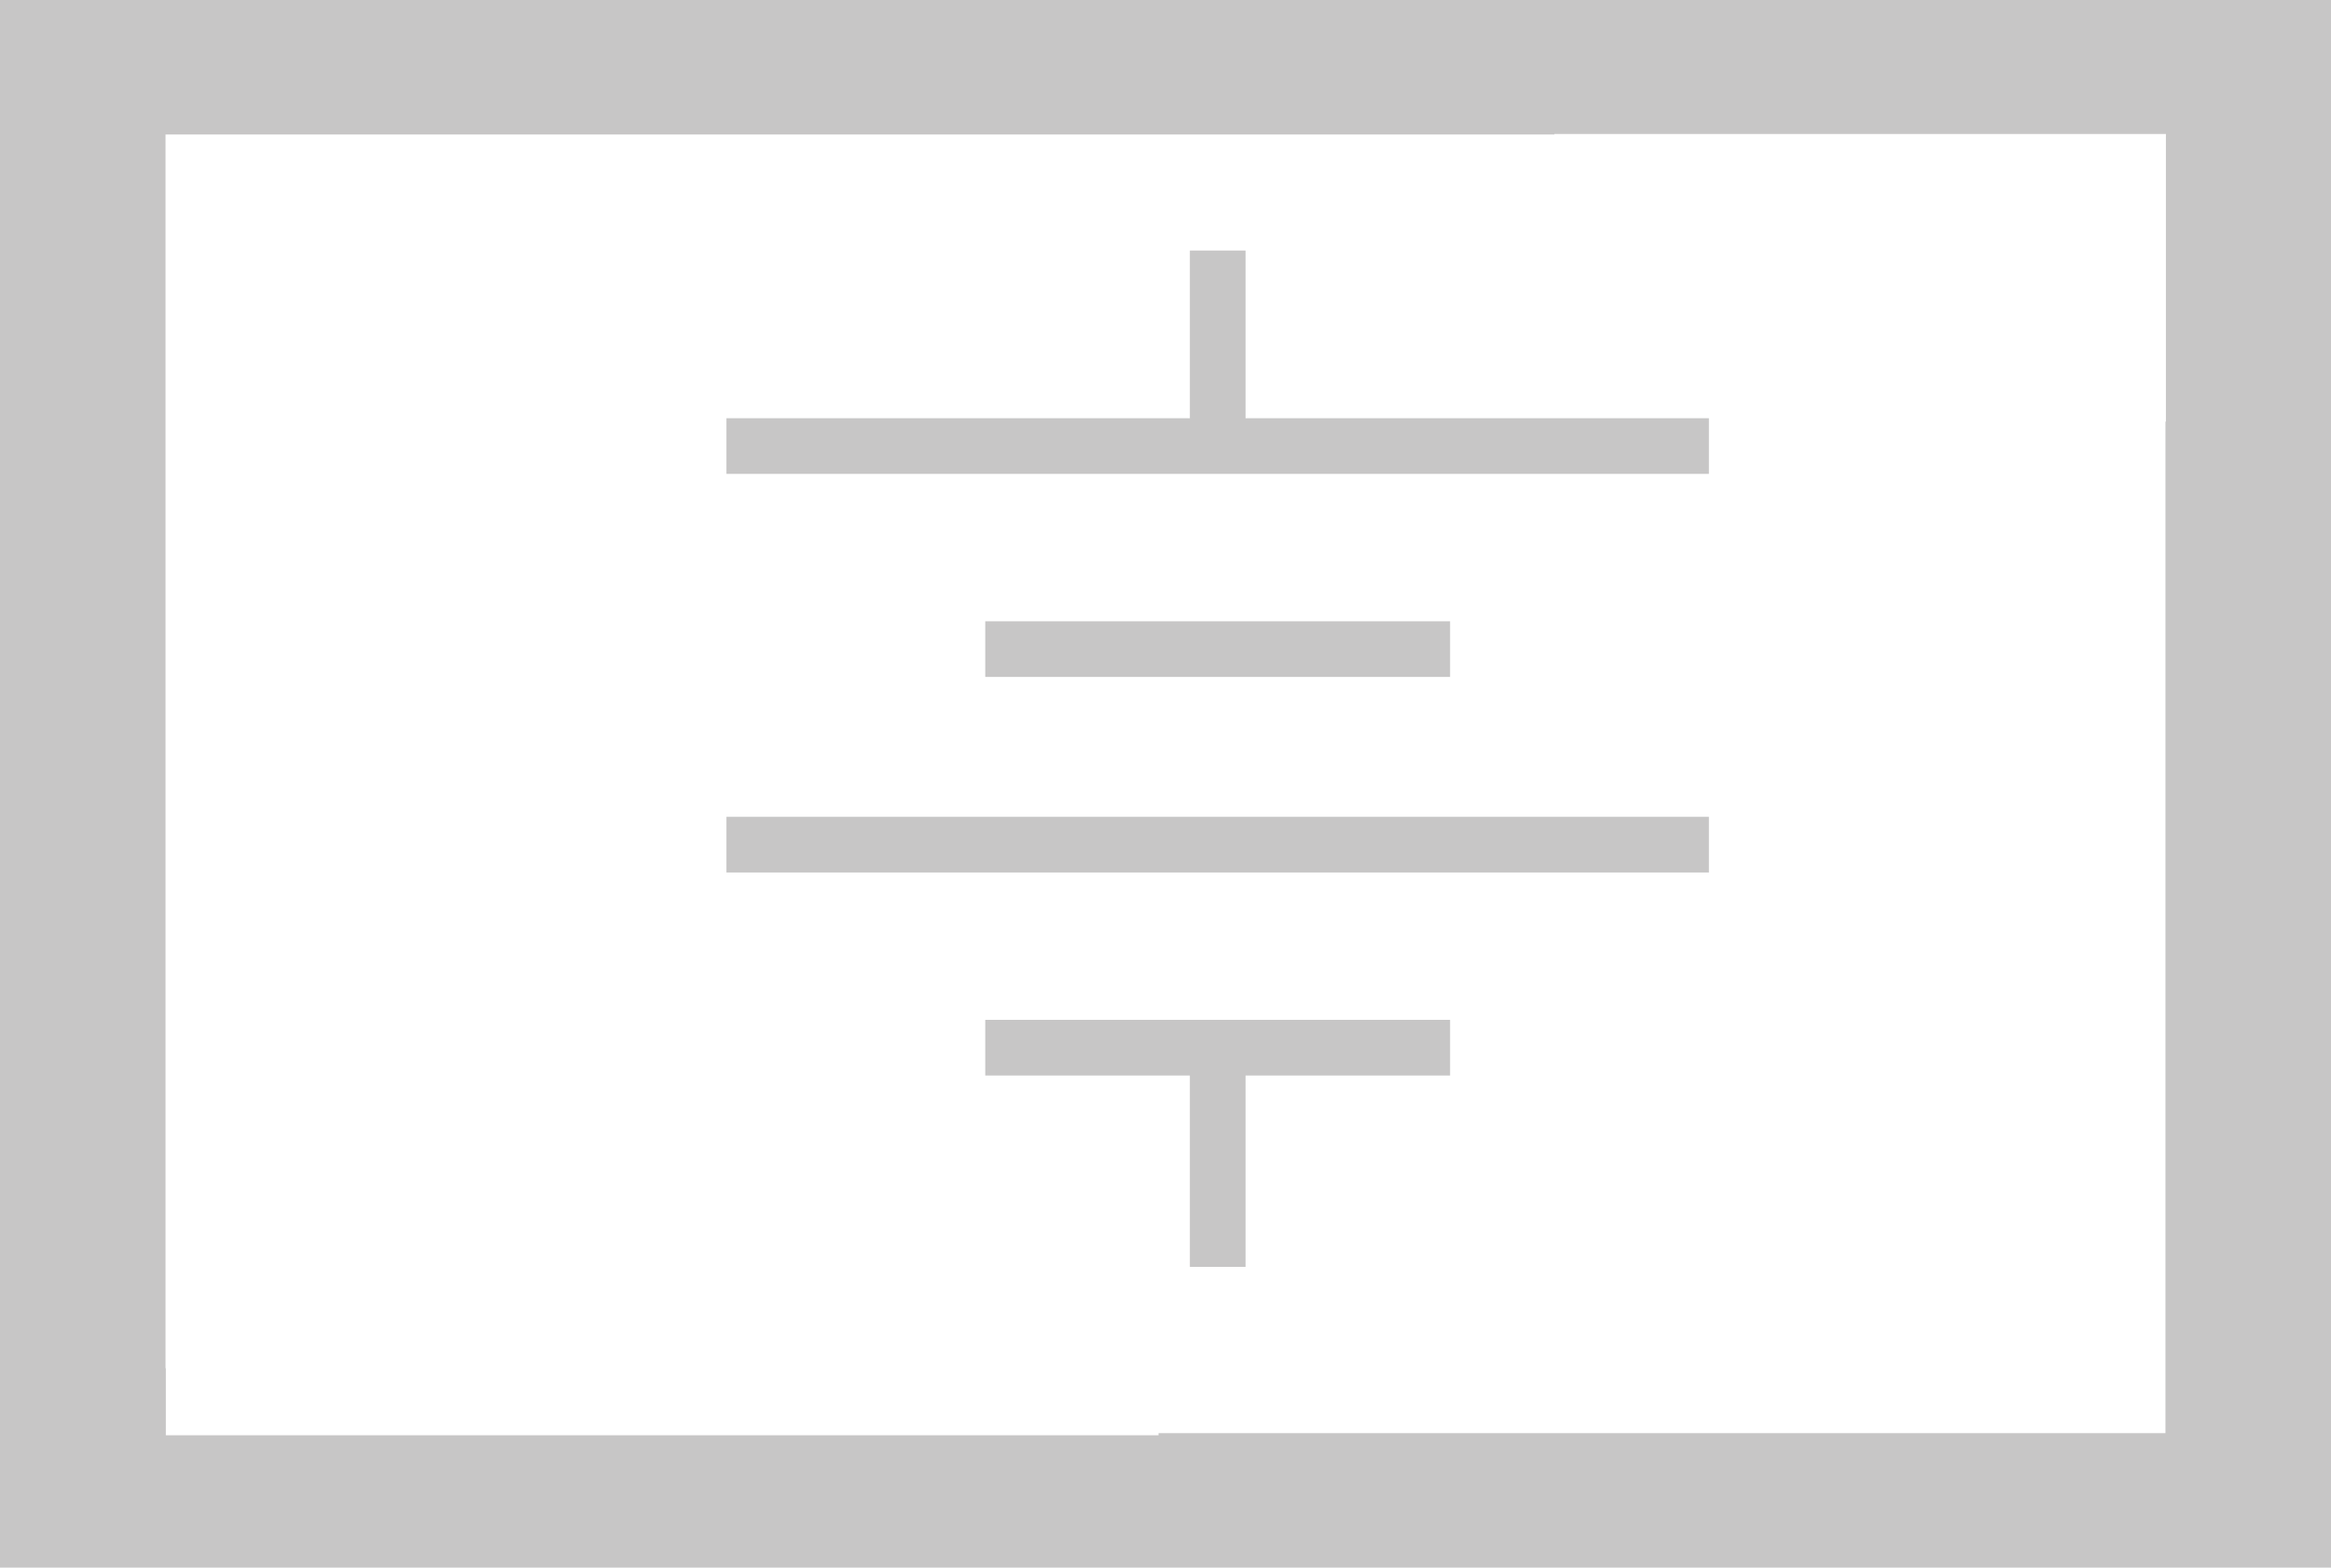 ﻿<?xml version="1.0" encoding="utf-8"?>

<svg version="1.1" id="图层_1" xmlns="http://www.w3.org/2000/svg" xmlns:xlink="http://www.w3.org/1999/xlink" x="0px" y="0px" width="83.75px" height="56.334px" viewBox="0 0 83.75 56.334" enable-background="new 0 0 83.75 56.334" xml:space="preserve">
<g>
	<path fill-rule="evenodd" clip-rule="evenodd" fill="#C7C6C6" d="M0,0v56.334h83.75V0H0z M77.819,15.15h-0.017V51.5H41.625v0.076&#xD;&#xA;		H5.958v-2.413L5.947,49.17V4.834h49.899V4.816h21.973V15.15z" />
	
		<line fill-rule="evenodd" clip-rule="evenodd" fill="none" stroke="#C7C6C6" stroke-width="2" stroke-miterlimit="10" x1="26.1" y1="16.029" x2="61.399" y2="16.029" />
	
		<line fill-rule="evenodd" clip-rule="evenodd" fill="none" stroke="#C7C6C6" stroke-width="2" stroke-miterlimit="10" x1="35.399" y1="23.326" x2="52.1" y2="23.326" />
	
		<line fill-rule="evenodd" clip-rule="evenodd" fill="none" stroke="#C7C6C6" stroke-width="2" stroke-miterlimit="10" x1="43.751" y1="9.003" x2="43.751" y2="16.029" />
	
		<line fill-rule="evenodd" clip-rule="evenodd" fill="none" stroke="#C7C6C6" stroke-width="2" stroke-miterlimit="10" x1="26.1" y1="30.353" x2="61.399" y2="30.353" />
	
		<line fill-rule="evenodd" clip-rule="evenodd" fill="none" stroke="#C7C6C6" stroke-width="2" stroke-miterlimit="10" x1="35.399" y1="37.649" x2="52.1" y2="37.649" />
	
		<line fill-rule="evenodd" clip-rule="evenodd" fill="none" stroke="#C7C6C6" stroke-width="2" stroke-miterlimit="10" x1="43.751" y1="38.5" x2="43.751" y2="45.526" />
</g>
</svg>
